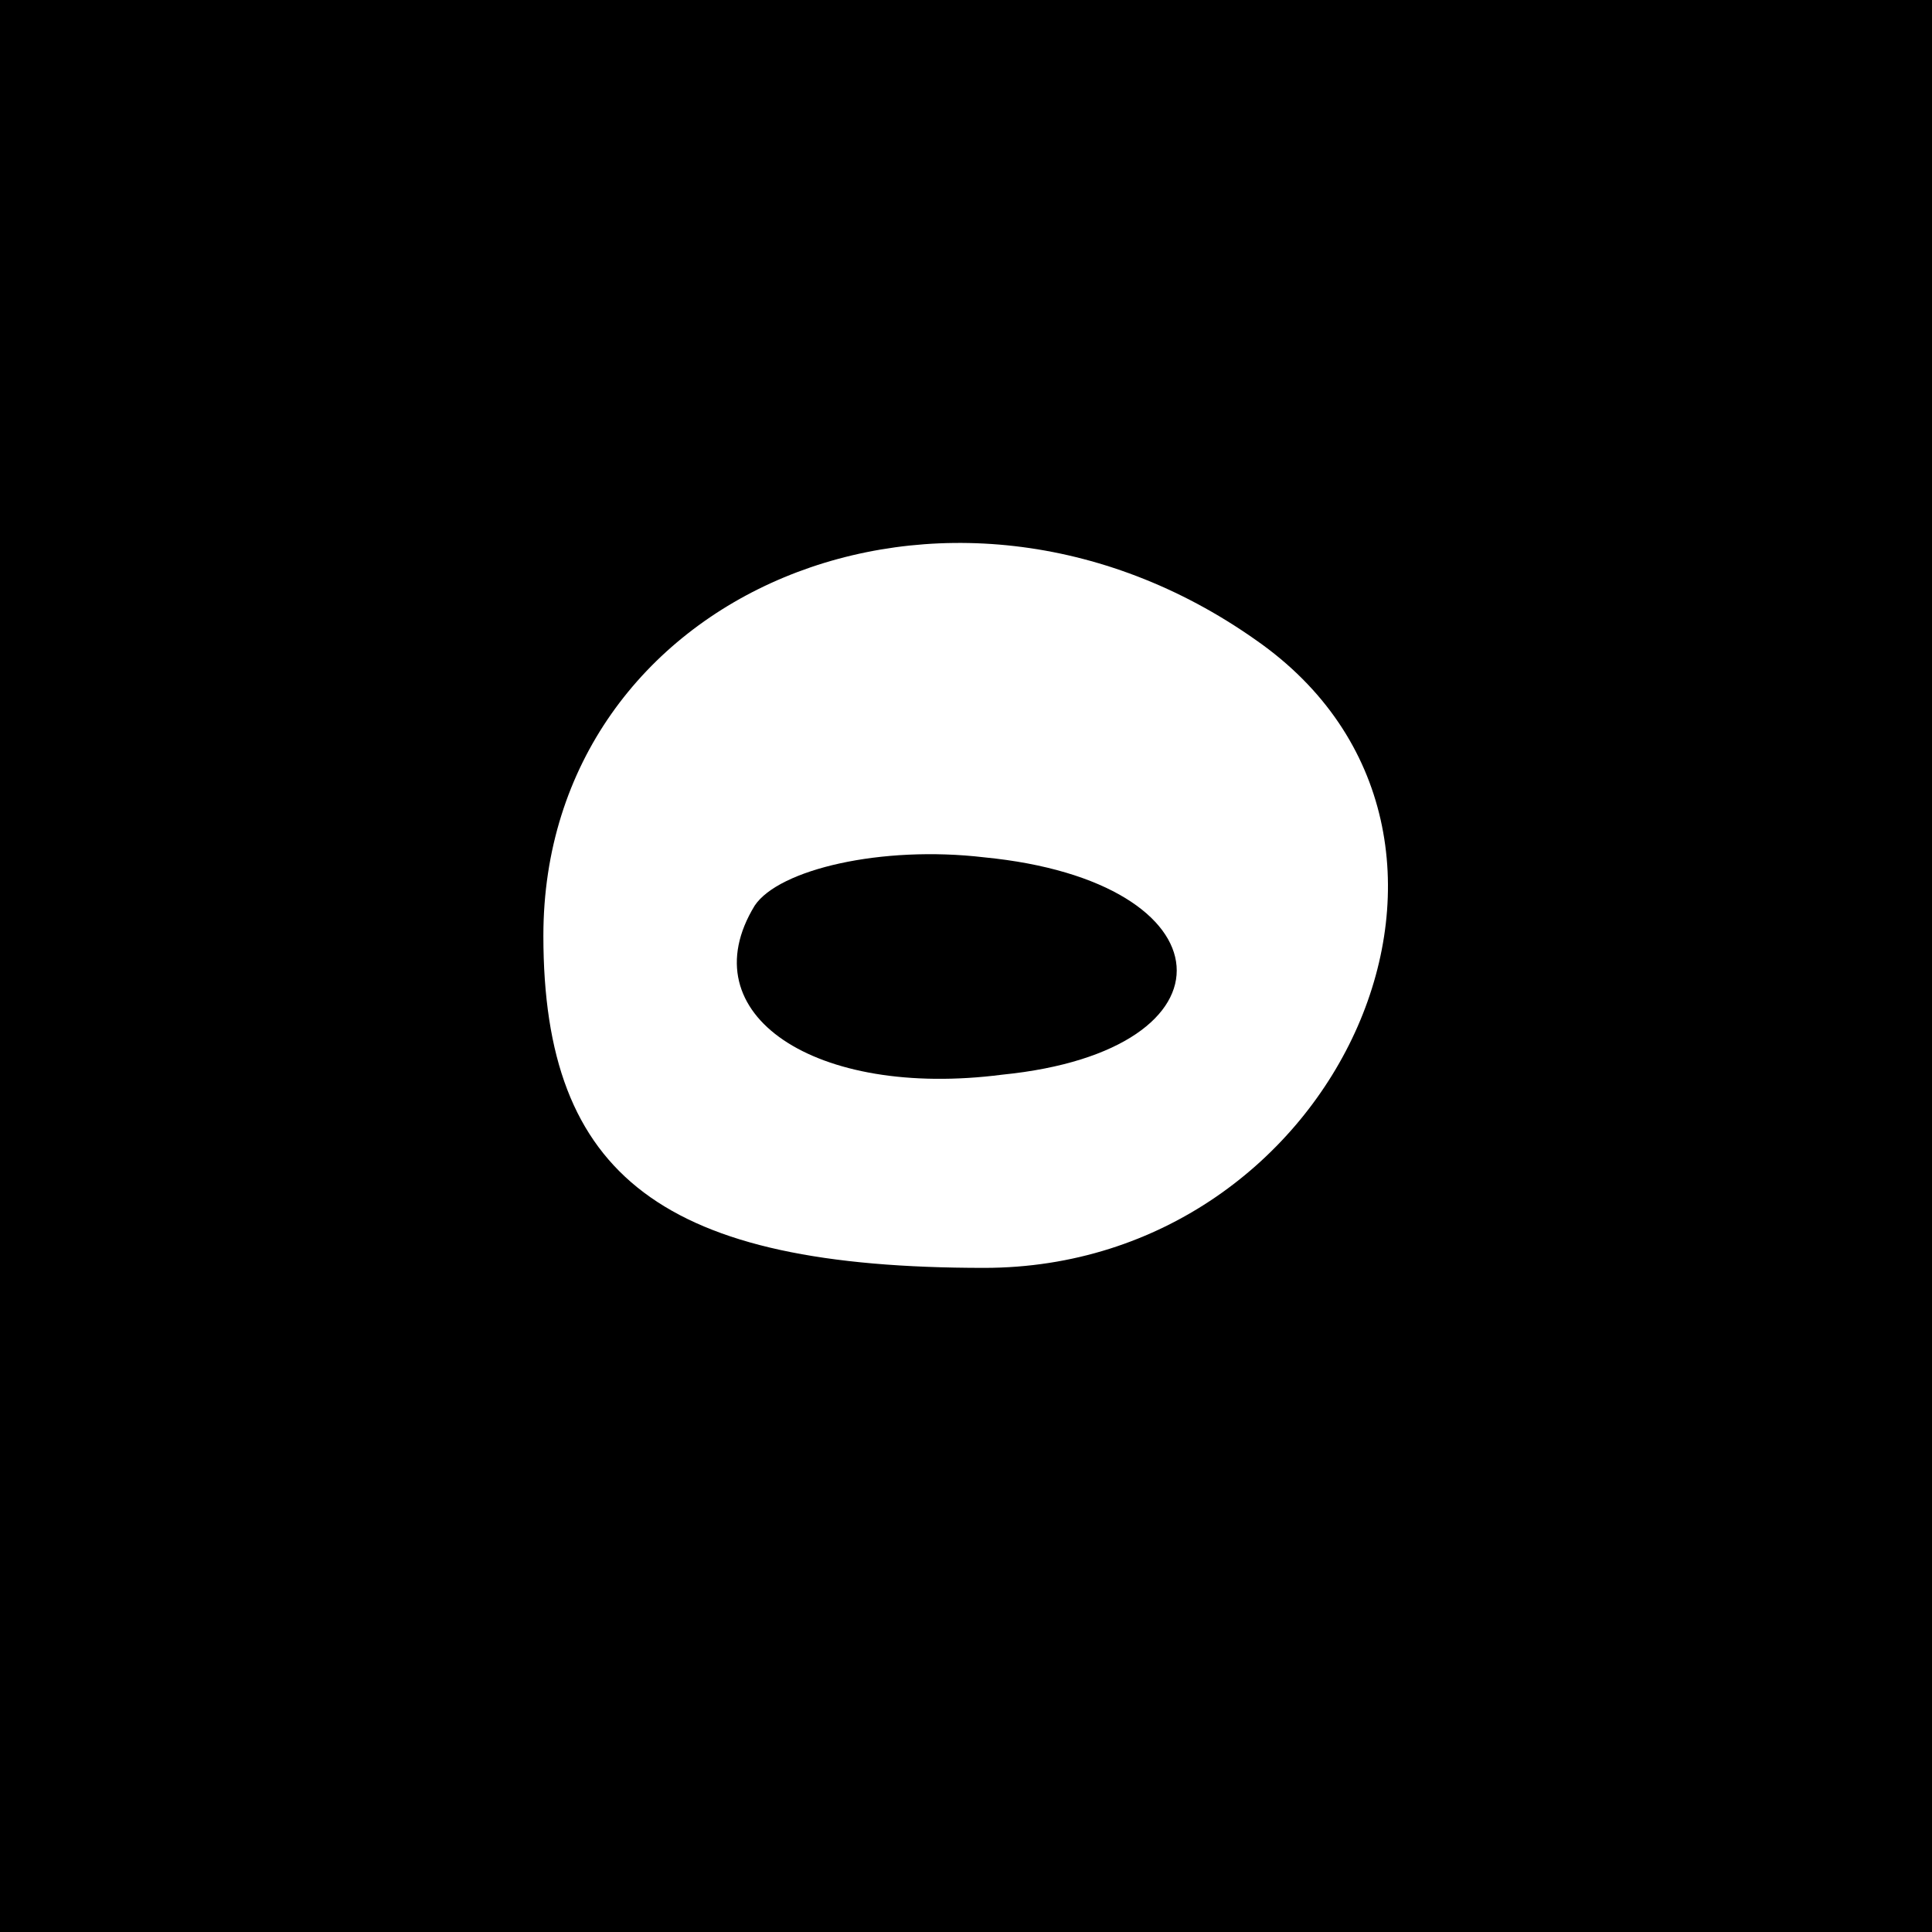 <?xml version="1.0" standalone="no"?>
<!DOCTYPE svg PUBLIC "-//W3C//DTD SVG 20010904//EN"
 "http://www.w3.org/TR/2001/REC-SVG-20010904/DTD/svg10.dtd">
<svg version="1.0" xmlns="http://www.w3.org/2000/svg"
 width="32pt" height="32pt" viewBox="0 0 32 32"
 preserveAspectRatio="xMidYMid meet">
<rect x="0" y="0" width="32" height="32" fill="#808080" stroke="none"/>
<g transform="translate(0,32) scale(0.1,-0.1)"
fill="#000000" stroke="none">
<path fill="#000000" stroke="none" d="M0 160 l0 -160 160 0 160 0 0 160 0
160 -160 0 -160 0 0 -160z"/>
<path fill="#ffffff" stroke="none" d="M208 214 c46 -32 14 -104 -45 -104 -53
0 -73 15 -73 55 0 57 67 85 118 49z"/>
<path fill="#000000" stroke="none" d="M125 170 c-11 -18 10 -32 41 -28 40 4
38 32 -3 36 -17 2 -34 -2 -38 -8z"/>
</g>
</svg>
